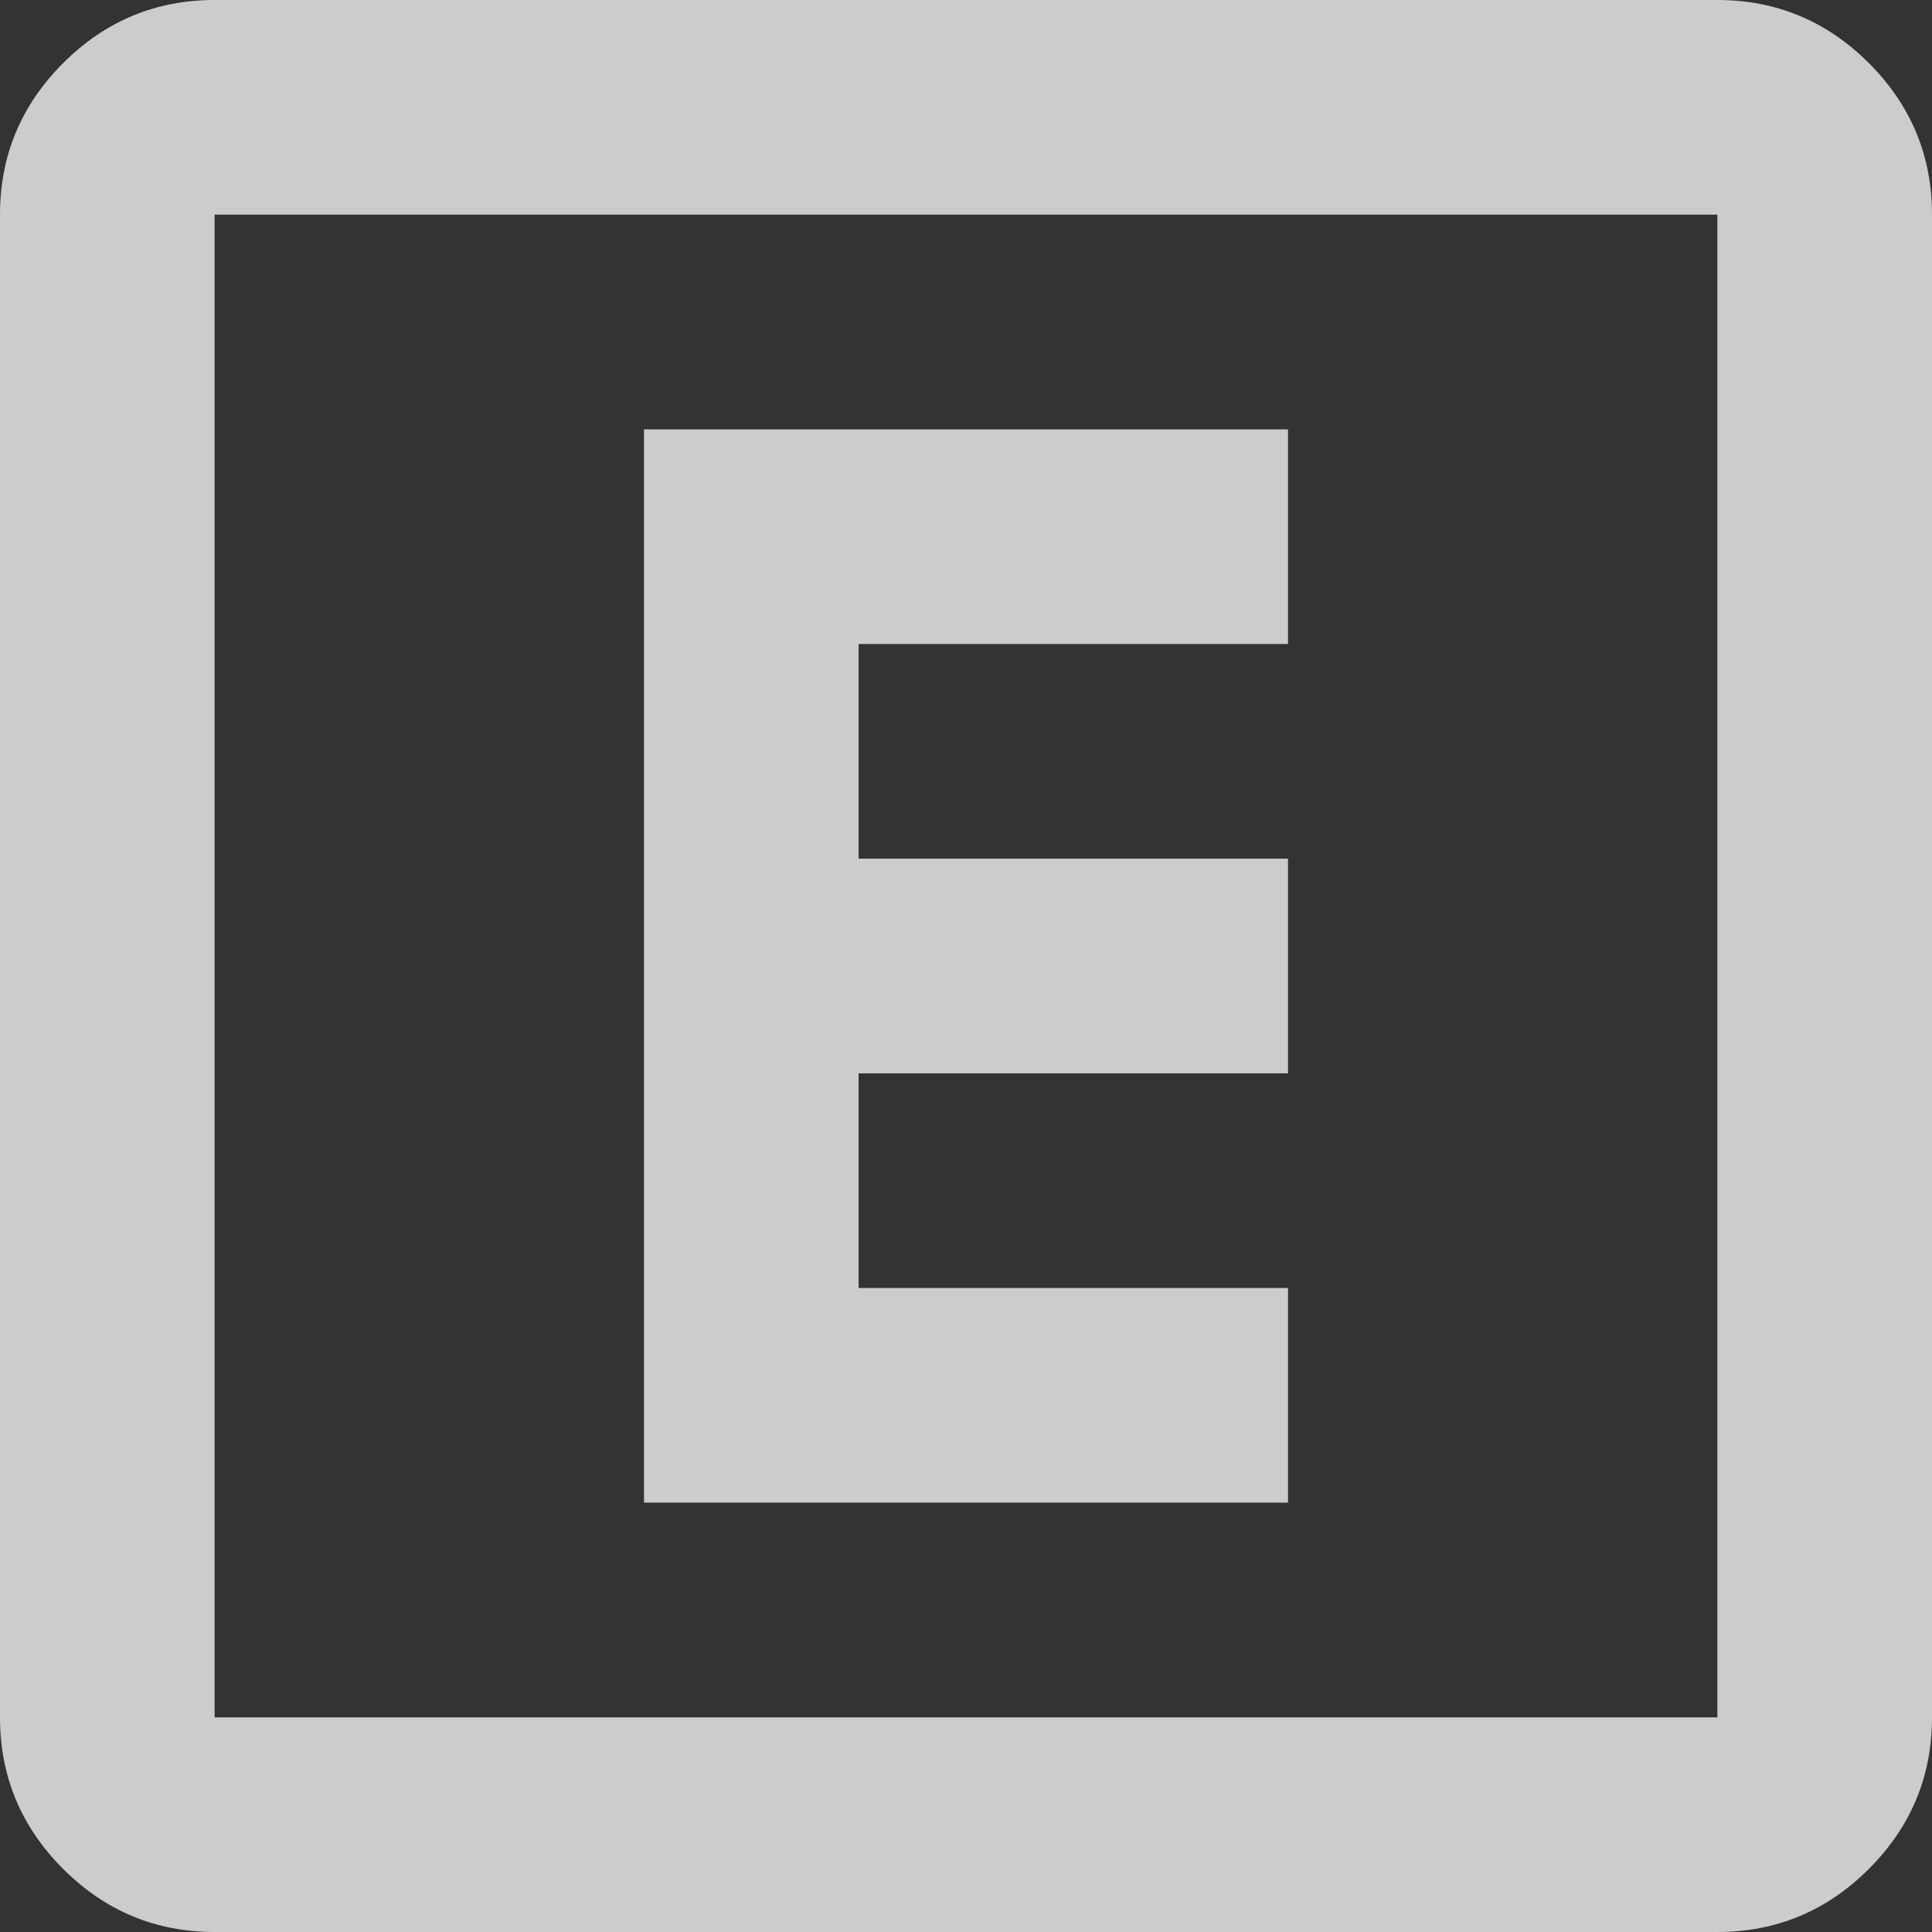 <svg width="12" height="12" viewBox="0 0 12 12" fill="none" xmlns="http://www.w3.org/2000/svg">
<rect x="0" y="0" width="12" height="12" fill="#333333" stroke="none"/>
<mask id="mask0_746_466" style="mask-type:alpha" maskUnits="userSpaceOnUse" x="-2" y="-2" width="16" height="16">
<rect x="-2" y="-2" width="16" height="16" fill="#D9D9D9"/>
</mask>
<g mask="url(#mask0_746_466)">
<path d="M4 9.333H8V8H5.333V6.667H8V5.333H5.333V4H8V2.667H4V9.333ZM1.333 12C0.967 12 0.653 11.869 0.392 11.608C0.131 11.347 0 11.033 0 10.667V1.333C0 0.967 0.131 0.653 0.392 0.392C0.653 0.131 0.967 0 1.333 0H10.667C11.033 0 11.347 0.131 11.608 0.392C11.869 0.653 12 0.967 12 1.333V10.667C12 11.033 11.869 11.347 11.608 11.608C11.347 11.869 11.033 12 10.667 12H1.333ZM1.333 10.667H10.667V1.333H1.333V10.667Z" fill="white" fill-opacity="0.75"/>
</g>
</svg>
